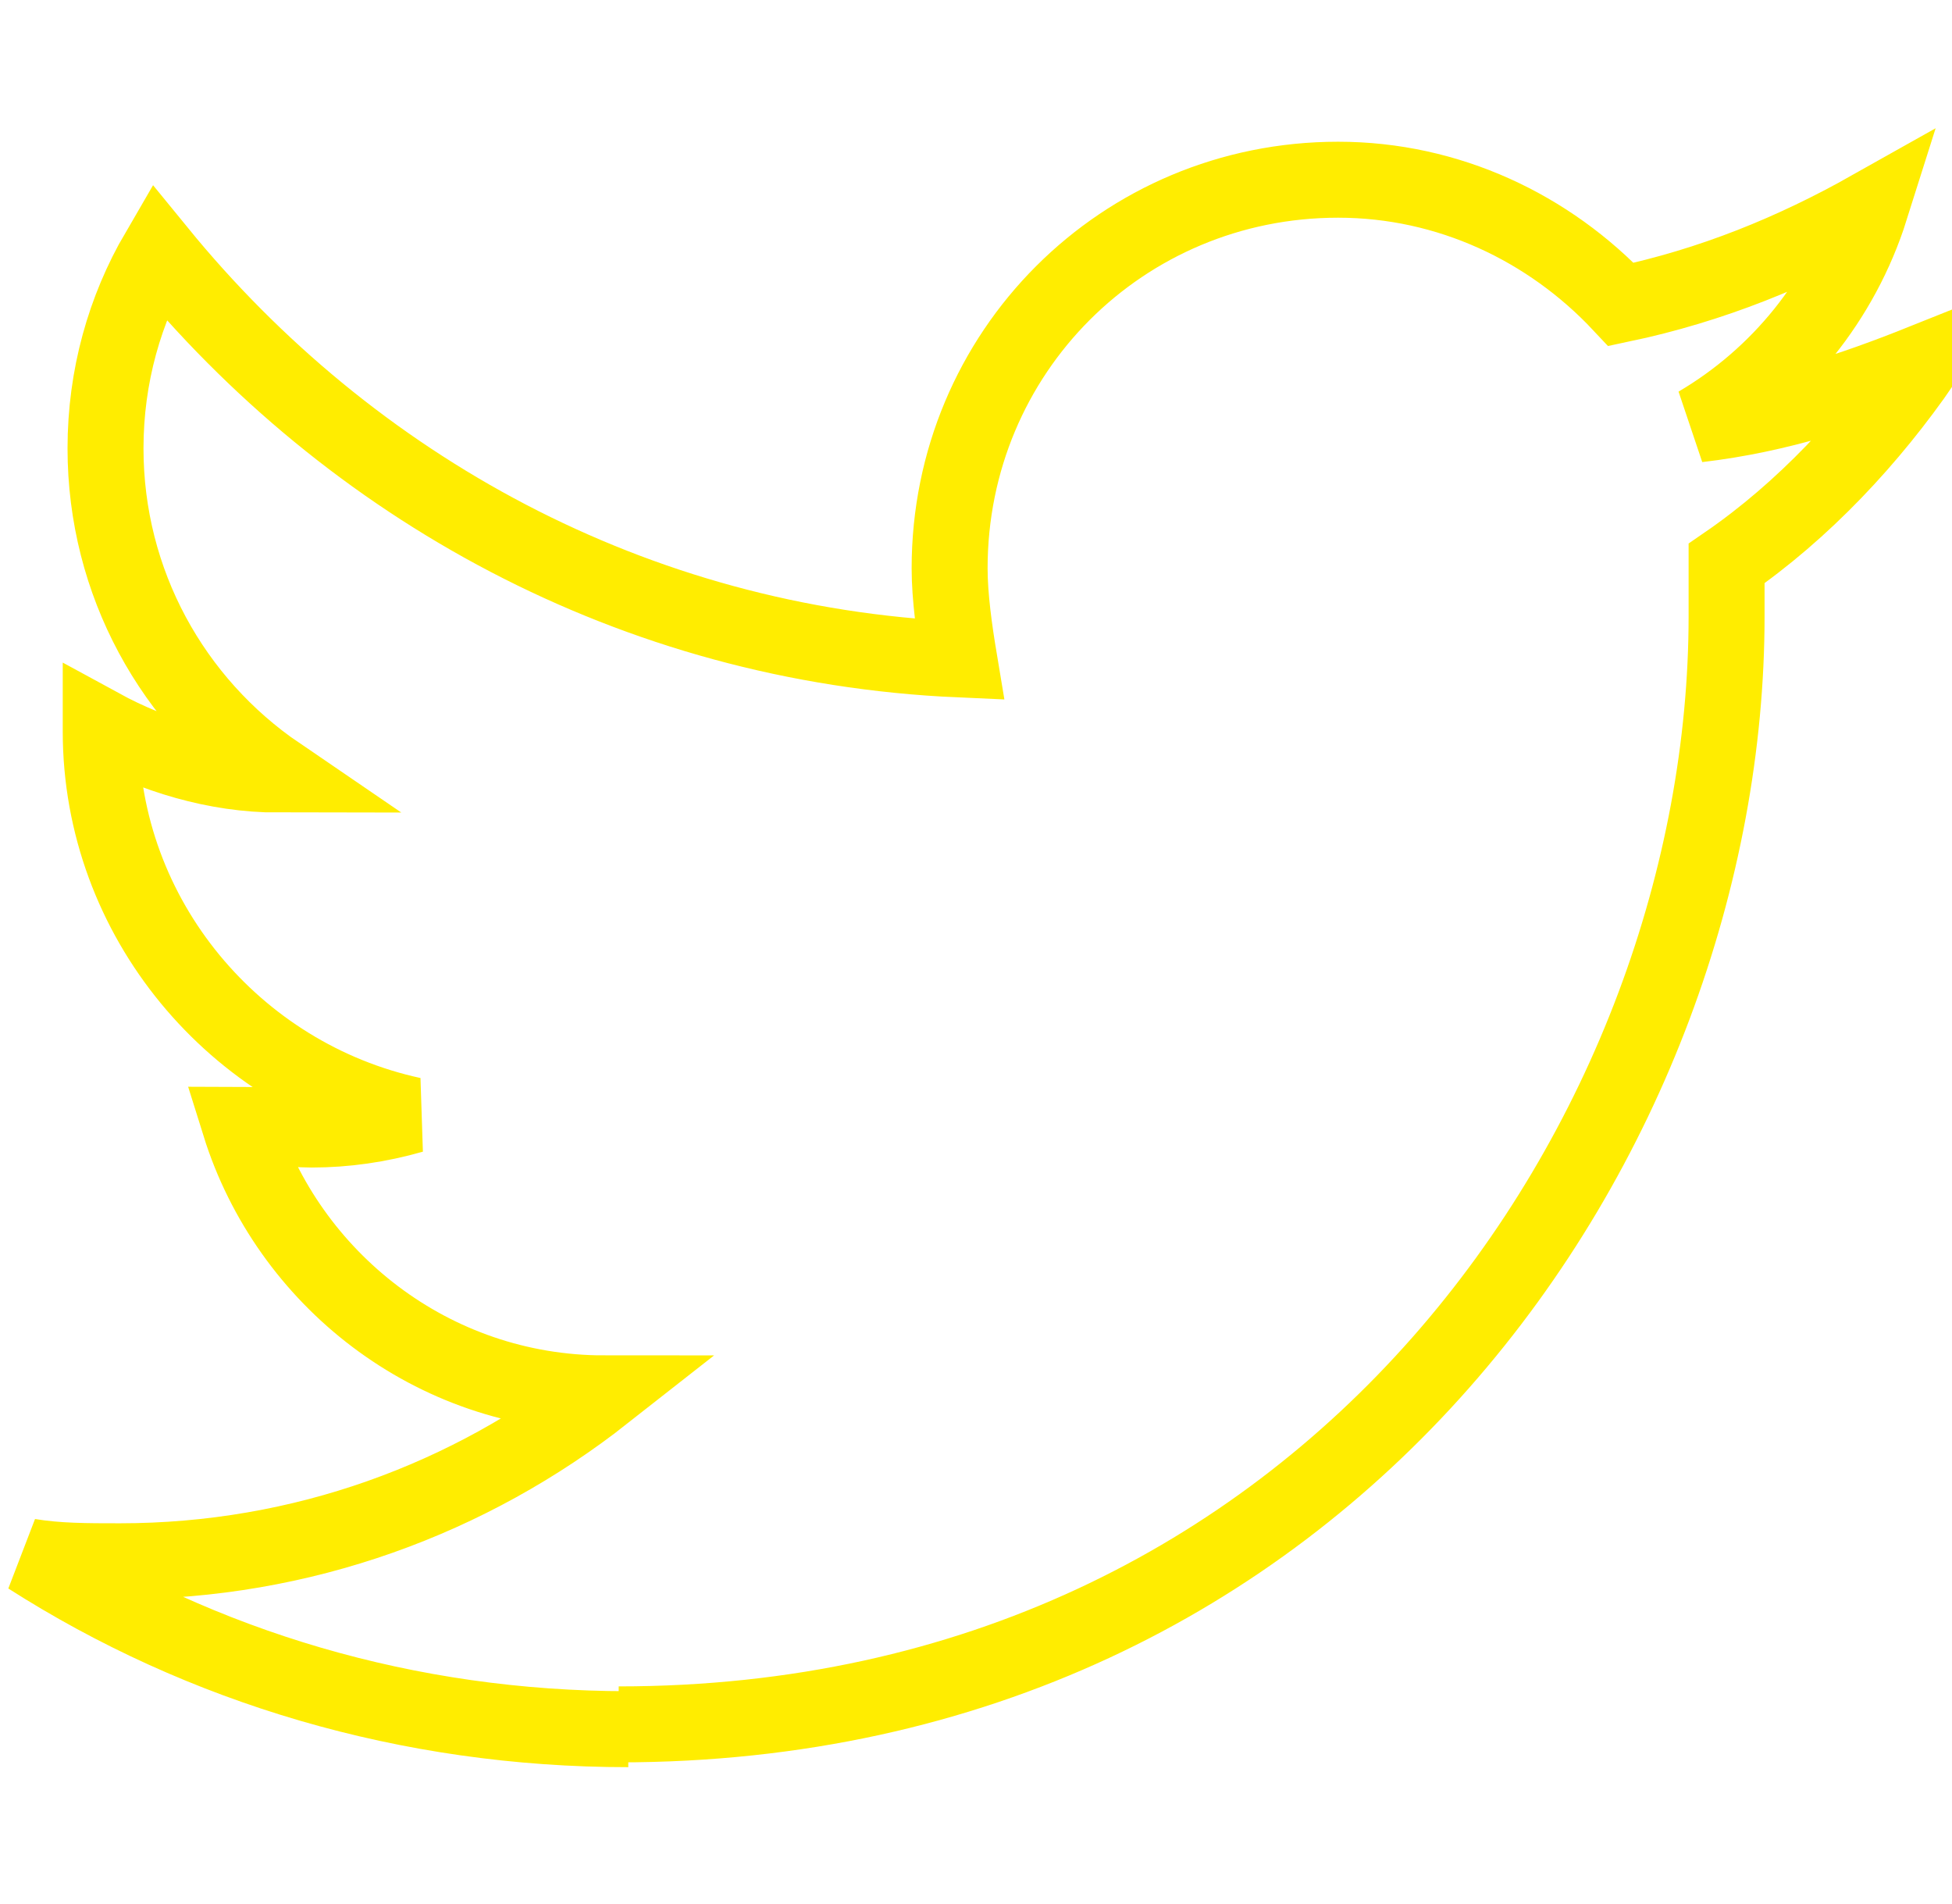 <?xml version="1.0" encoding="UTF-8"?>
<!DOCTYPE svg PUBLIC "-//W3C//DTD SVG 1.1//EN" "http://www.w3.org/Graphics/SVG/1.1/DTD/svg11.dtd">
<!-- Creator: CorelDRAW X6 -->
<svg xmlns="http://www.w3.org/2000/svg" xml:space="preserve" width="0.404in" height="0.394in" version="1.1" style="shape-rendering:geometricPrecision; text-rendering:geometricPrecision; image-rendering:optimizeQuality; fill-rule:evenodd; clip-rule:evenodd"
viewBox="0 0 407 396"
 xmlns:xlink="http://www.w3.org/1999/xlink">
 <defs>
  <style type="text/css">
   <![CDATA[
    .str0 {stroke:#FFED00;stroke-width:15.838}
    .fil0 {fill:none}
   ]]>
  </style>
 </defs>
 <g id="Layer_x0020_1">
  <rect class="fil0" x="4" width="396" height="396"/>
  <g id="_1187853232">
   <path class="fil0 str0" d="M129 359c149,0 231,-124 231,-231 0,-4 0,-7 0,-11 16,-11 30,-26 41,-42 -15,6 -30,11 -47,13 17,-10 30,-26 36,-45 -16,9 -33,16 -52,20 -15,-16 -36,-26 -59,-26 -45,0 -81,36 -81,81 0,6 1,13 2,19 -68,-3 -127,-36 -167,-85 -7,12 -11,26 -11,41 0,28 14,53 36,68 -13,0 -26,-4 -37,-10 0,0 0,1 0,1 0,39 28,72 65,80 -7,2 -14,3 -21,3 -5,0 -10,-1 -15,-1 10,32 40,56 76,56 -28,22 -63,35 -101,35 -7,0 -13,0 -19,-1 36,23 79,36 125,36m0 0l0 0 0 0z"/>
  </g>
 </g>
</svg>

